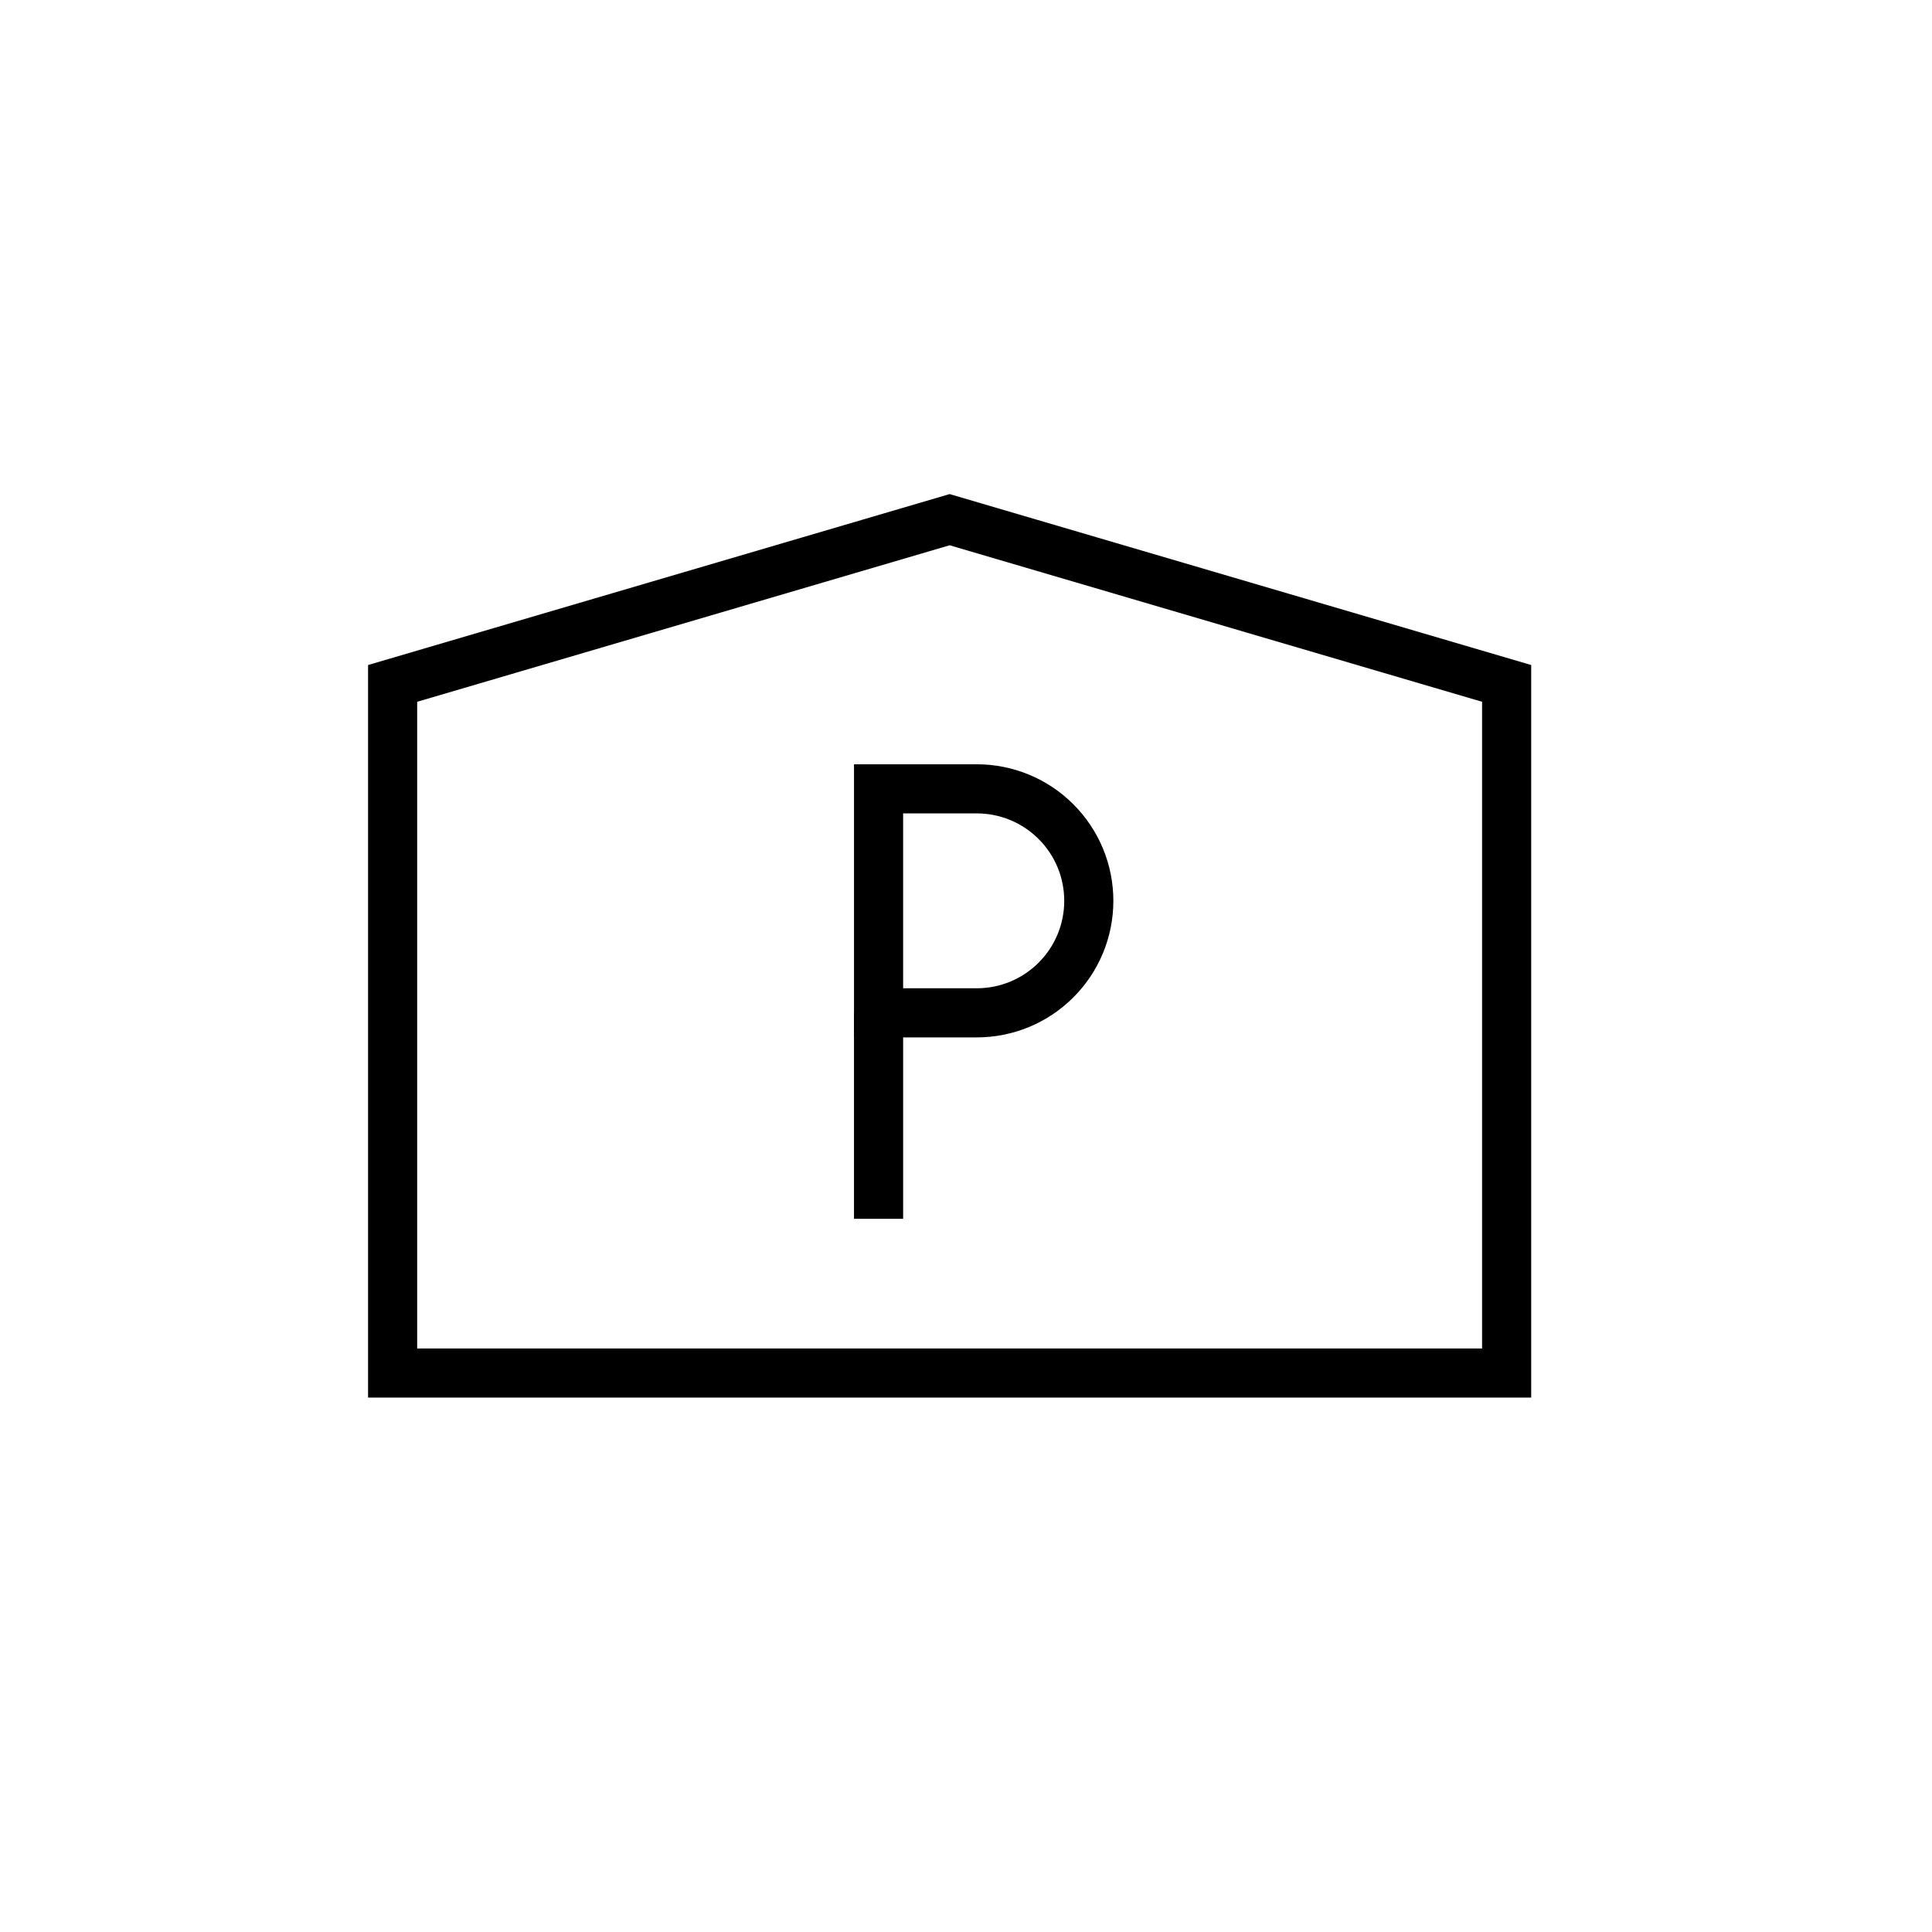 <svg width="59" height="59" viewBox="0 0 59 59" fill="none" xmlns="http://www.w3.org/2000/svg">
<path d="M46.01 41.93H11.99V20.87L29 15.87L46.01 20.87V41.93Z" stroke="currentColor" stroke-width="1.5" stroke-miterlimit="10"/>
<path d="M26.83 24.09H29.83C30.279 24.09 30.724 24.178 31.139 24.35C31.554 24.522 31.931 24.774 32.248 25.092C32.566 25.409 32.818 25.786 32.99 26.201C33.162 26.616 33.25 27.061 33.25 27.51V27.51C33.25 27.959 33.162 28.404 32.99 28.819C32.818 29.234 32.566 29.611 32.248 29.928C31.931 30.246 31.554 30.498 31.139 30.67C30.724 30.842 30.279 30.93 29.83 30.93H26.83V24.09Z" stroke="currentColor" stroke-width="1.5" stroke-miterlimit="10"/>
<path d="M26.83 37.22V30.94" stroke="currentColor" stroke-width="1.5" stroke-miterlimit="10"/>
</svg>
